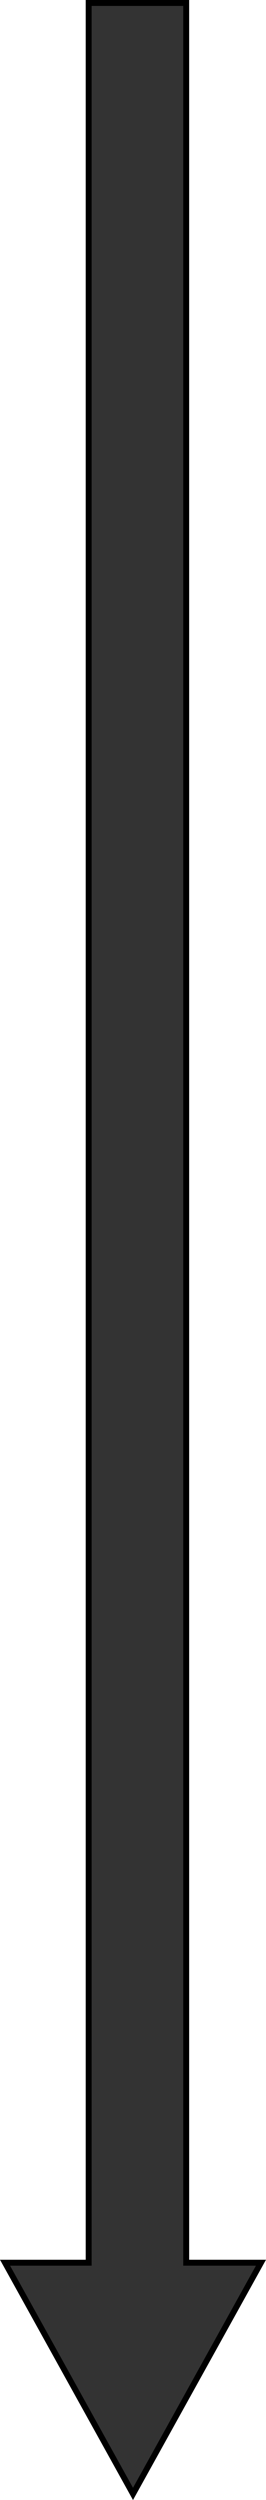 <svg id="Layer_1" data-name="Layer 1" xmlns="http://www.w3.org/2000/svg" viewBox="0 0 90 843.06"><defs><style>.cls-1{fill:#333;stroke:#000;stroke-miterlimit:10;stroke-width:2px;}</style></defs><polygon class="cls-1" points="88.3 763.03 45 841 1.7 763.03 30 763.03 30 1 63 1 63 763.03 88.3 763.03"/></svg>